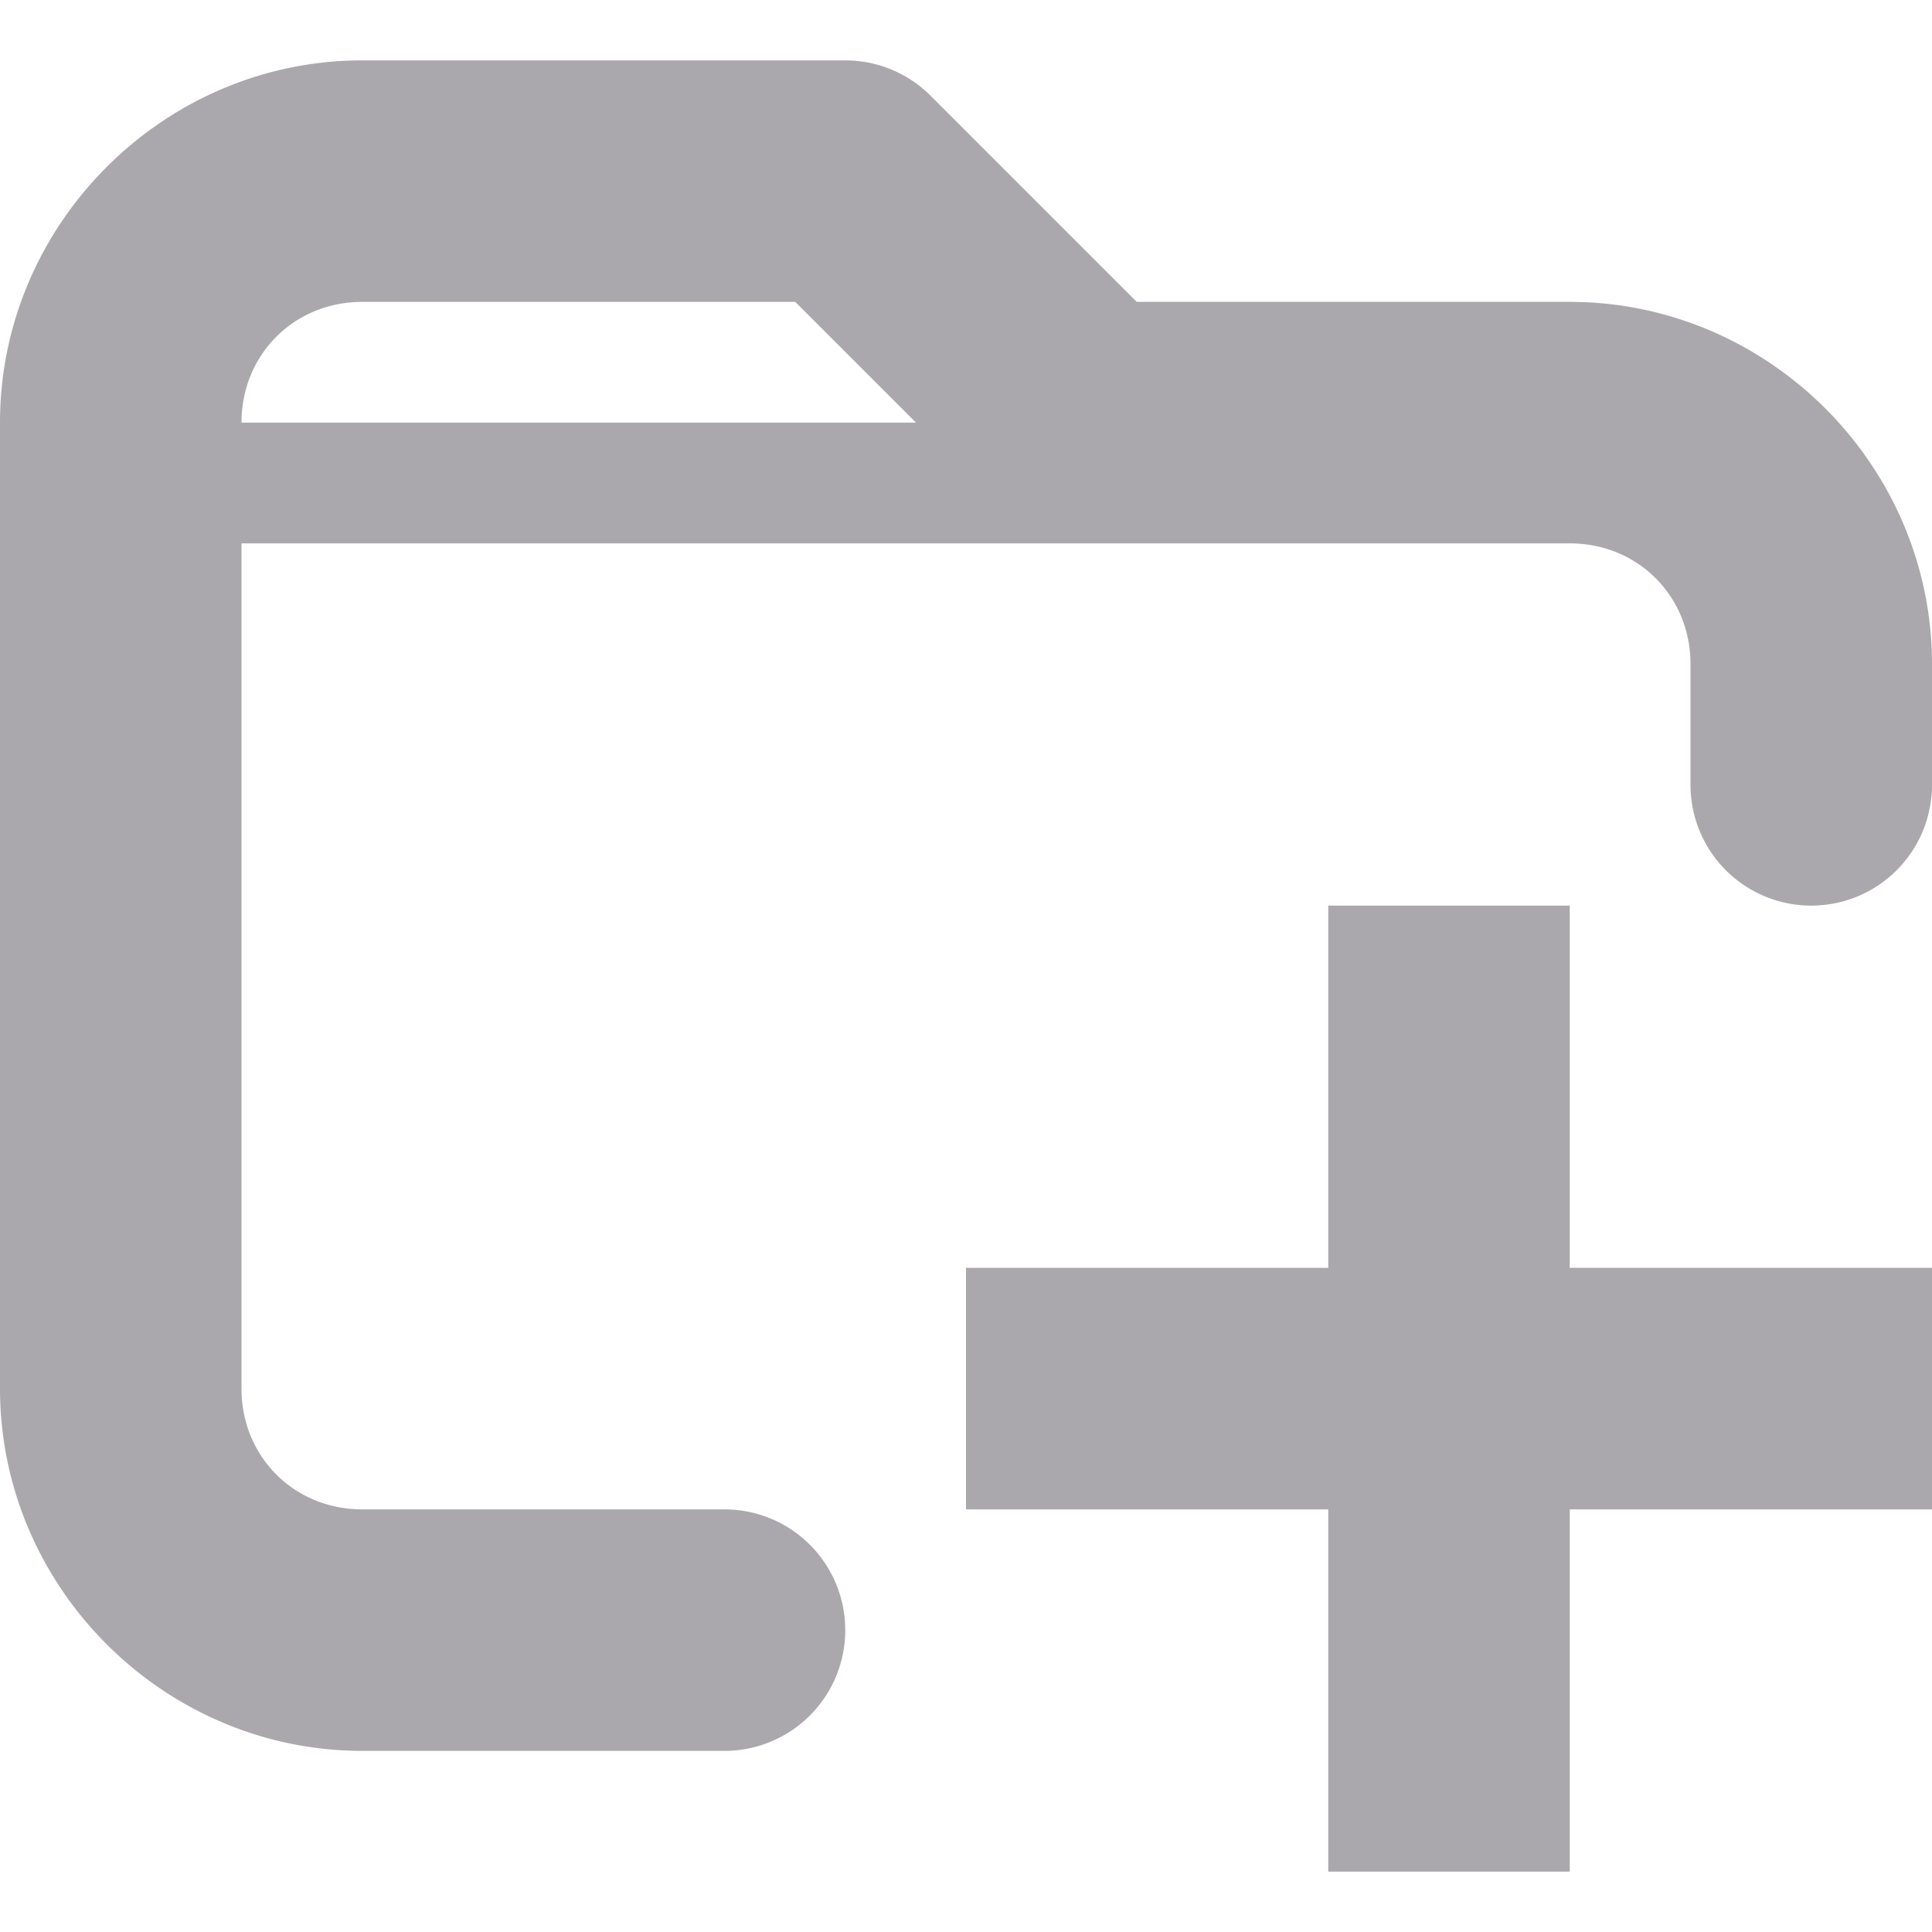 <svg viewBox="0 0 16 16" xmlns="http://www.w3.org/2000/svg"><path d="m3 .5c-1.645 0-3 1.355-3 3v8c0 1.645 1.355 3 3 3h3a1 1 0 0 0 1-1 1 1 0 0 0 -1-1h-3c-.564 0-1-.436-1-1v-7h7 4c.564 0 1 .436 1 1v1a1 1 0 0 0 1 1 1 1 0 0 0 1-1v-1c0-1.645-1.355-3-3-3h-3.586l-1.707-1.707a1 1 0 0 0 -.707-.293zm0 2h3.586l1 1h-5.586c0-.564.436-1 1-1zm8 5v1 2h-2-1v2h1 2v2 1h2v-1-2h2 1v-2h-1-2v-2-1z" fill="#aaa8ac"/></svg>